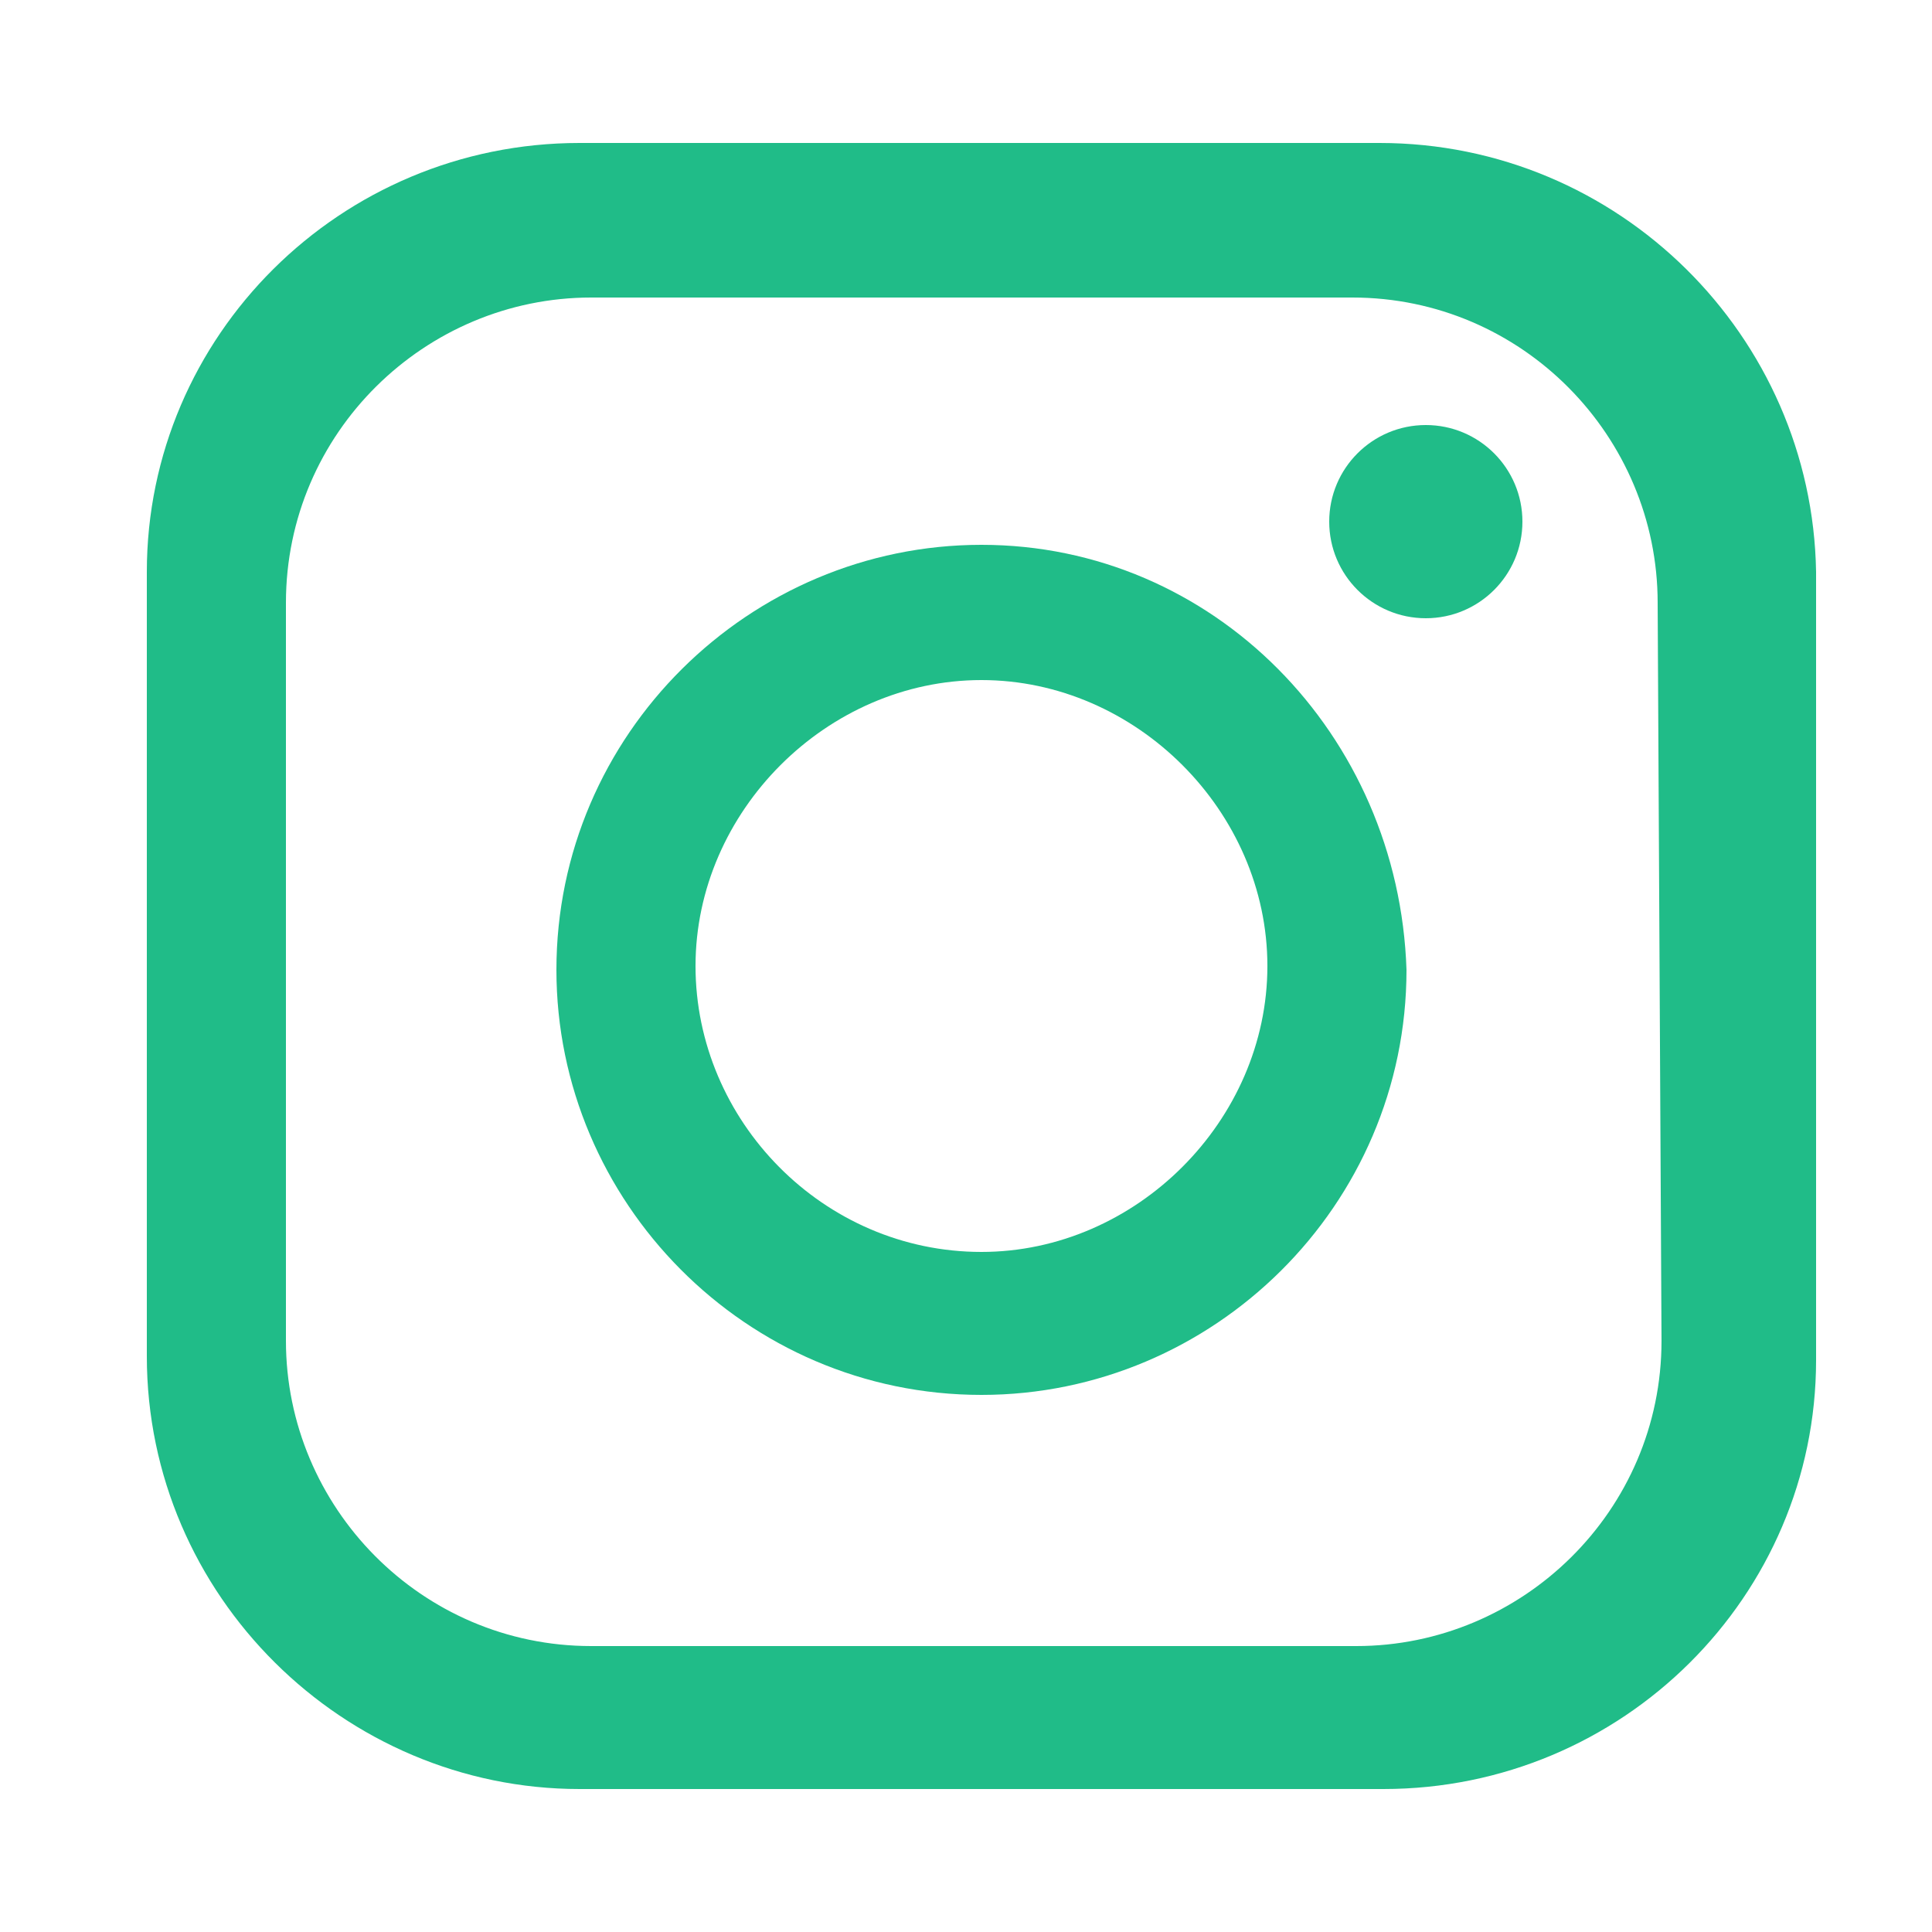<?xml version="1.0" encoding="utf-8"?>
<!-- Generator: Adobe Illustrator 25.0.0, SVG Export Plug-In . SVG Version: 6.00 Build 0)  -->
<svg version="1.1" id="Layer_1" xmlns="http://www.w3.org/2000/svg" xmlns:xlink="http://www.w3.org/1999/xlink" x="0px" y="0px"
	 viewBox="0 0 50 50" style="enable-background:new 0 0 50 50;" xml:space="preserve">
<style type="text/css">
	.st0{fill:#20BC88;}
</style>
<g>
	<path class="st0" d="M35.7,3.7H15c-6.2,0-11.2,5-11.2,11.1v20.3c0,6.2,5.1,11.2,11.2,11.2h20.8c6.2,0,11.2-5,11.2-11.1V14.8
		C46.9,8.7,41.9,3.7,35.7,3.7z M43,34.7c0,4.4-3.6,7.9-7.9,7.9H15.3c-4.4,0-7.9-3.6-7.9-7.9V15.6c0-4.4,3.6-7.9,7.9-7.9H35
		c4.4,0,7.9,3.6,7.9,7.9L43,34.7L43,34.7z"/>
	<path class="st0" d="M25.4,14.1c-6,0-11,4.9-11,11c0,6,4.9,11,11,11c6,0,11-4.9,11-11C36.2,19,31.4,14.1,25.4,14.1z M25.4,32.4
		C21.3,32.4,18,29,18,25s3.4-7.4,7.4-7.4s7.4,3.4,7.4,7.4S29.4,32.4,25.4,32.4z"/>
	<circle class="st0" cx="36.9" cy="13.5" r="2.5"/>
</g>
<rect x="-29.6" y="12.3" class="st0" width="3.1" height="3.6"/>
</svg>
